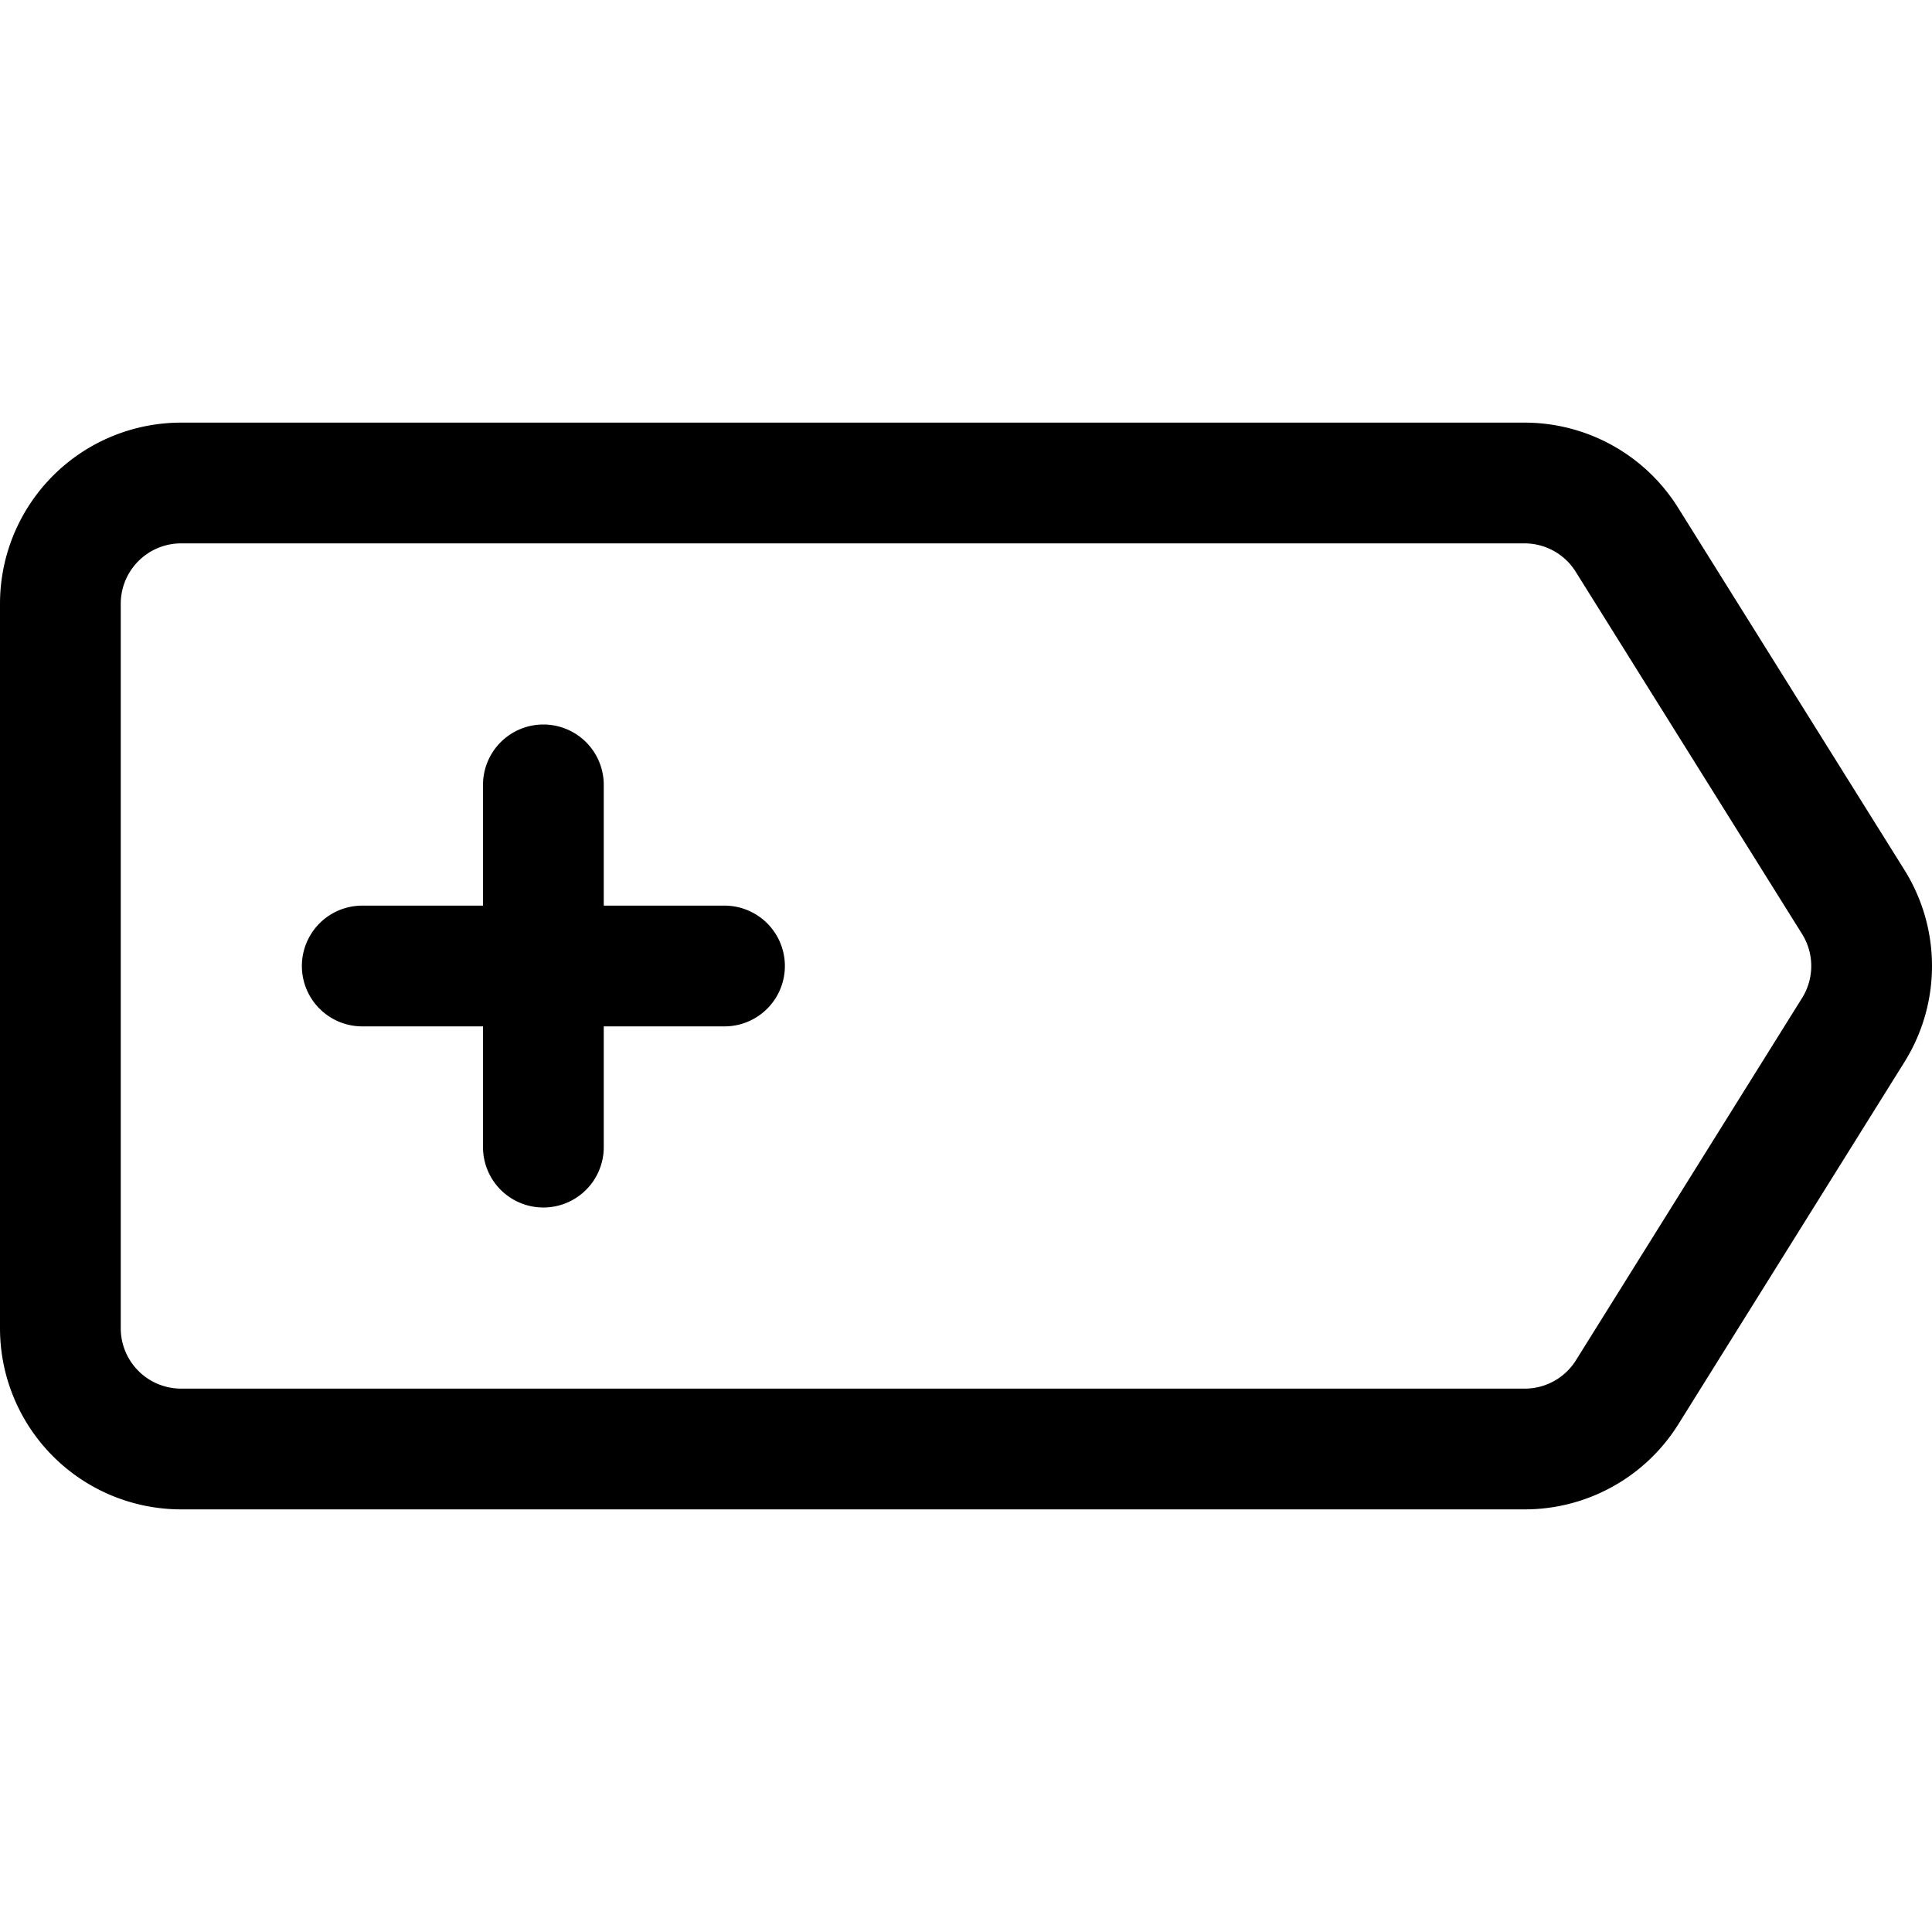 <svg xmlns="http://www.w3.org/2000/svg" width="24" height="24" viewBox="0 0 24 24"><path d="M18.938 18H2.25a1.5 1.5 0 0 1-1.5-1.5v-9A1.5 1.5 0 0 1 2.25 6h16.688a1.5 1.5 0 0 1 1.272.705l2.812 4.5a1.5 1.5 0 0 1 0 1.59L20.21 17.3a1.5 1.5 0 0 1-1.272.7M6.75 9.75v4.5M4.5 12H9" style="fill:none;stroke:#000;stroke-linecap:round;stroke-linejoin:round;stroke-width:1.5px"/></svg>
